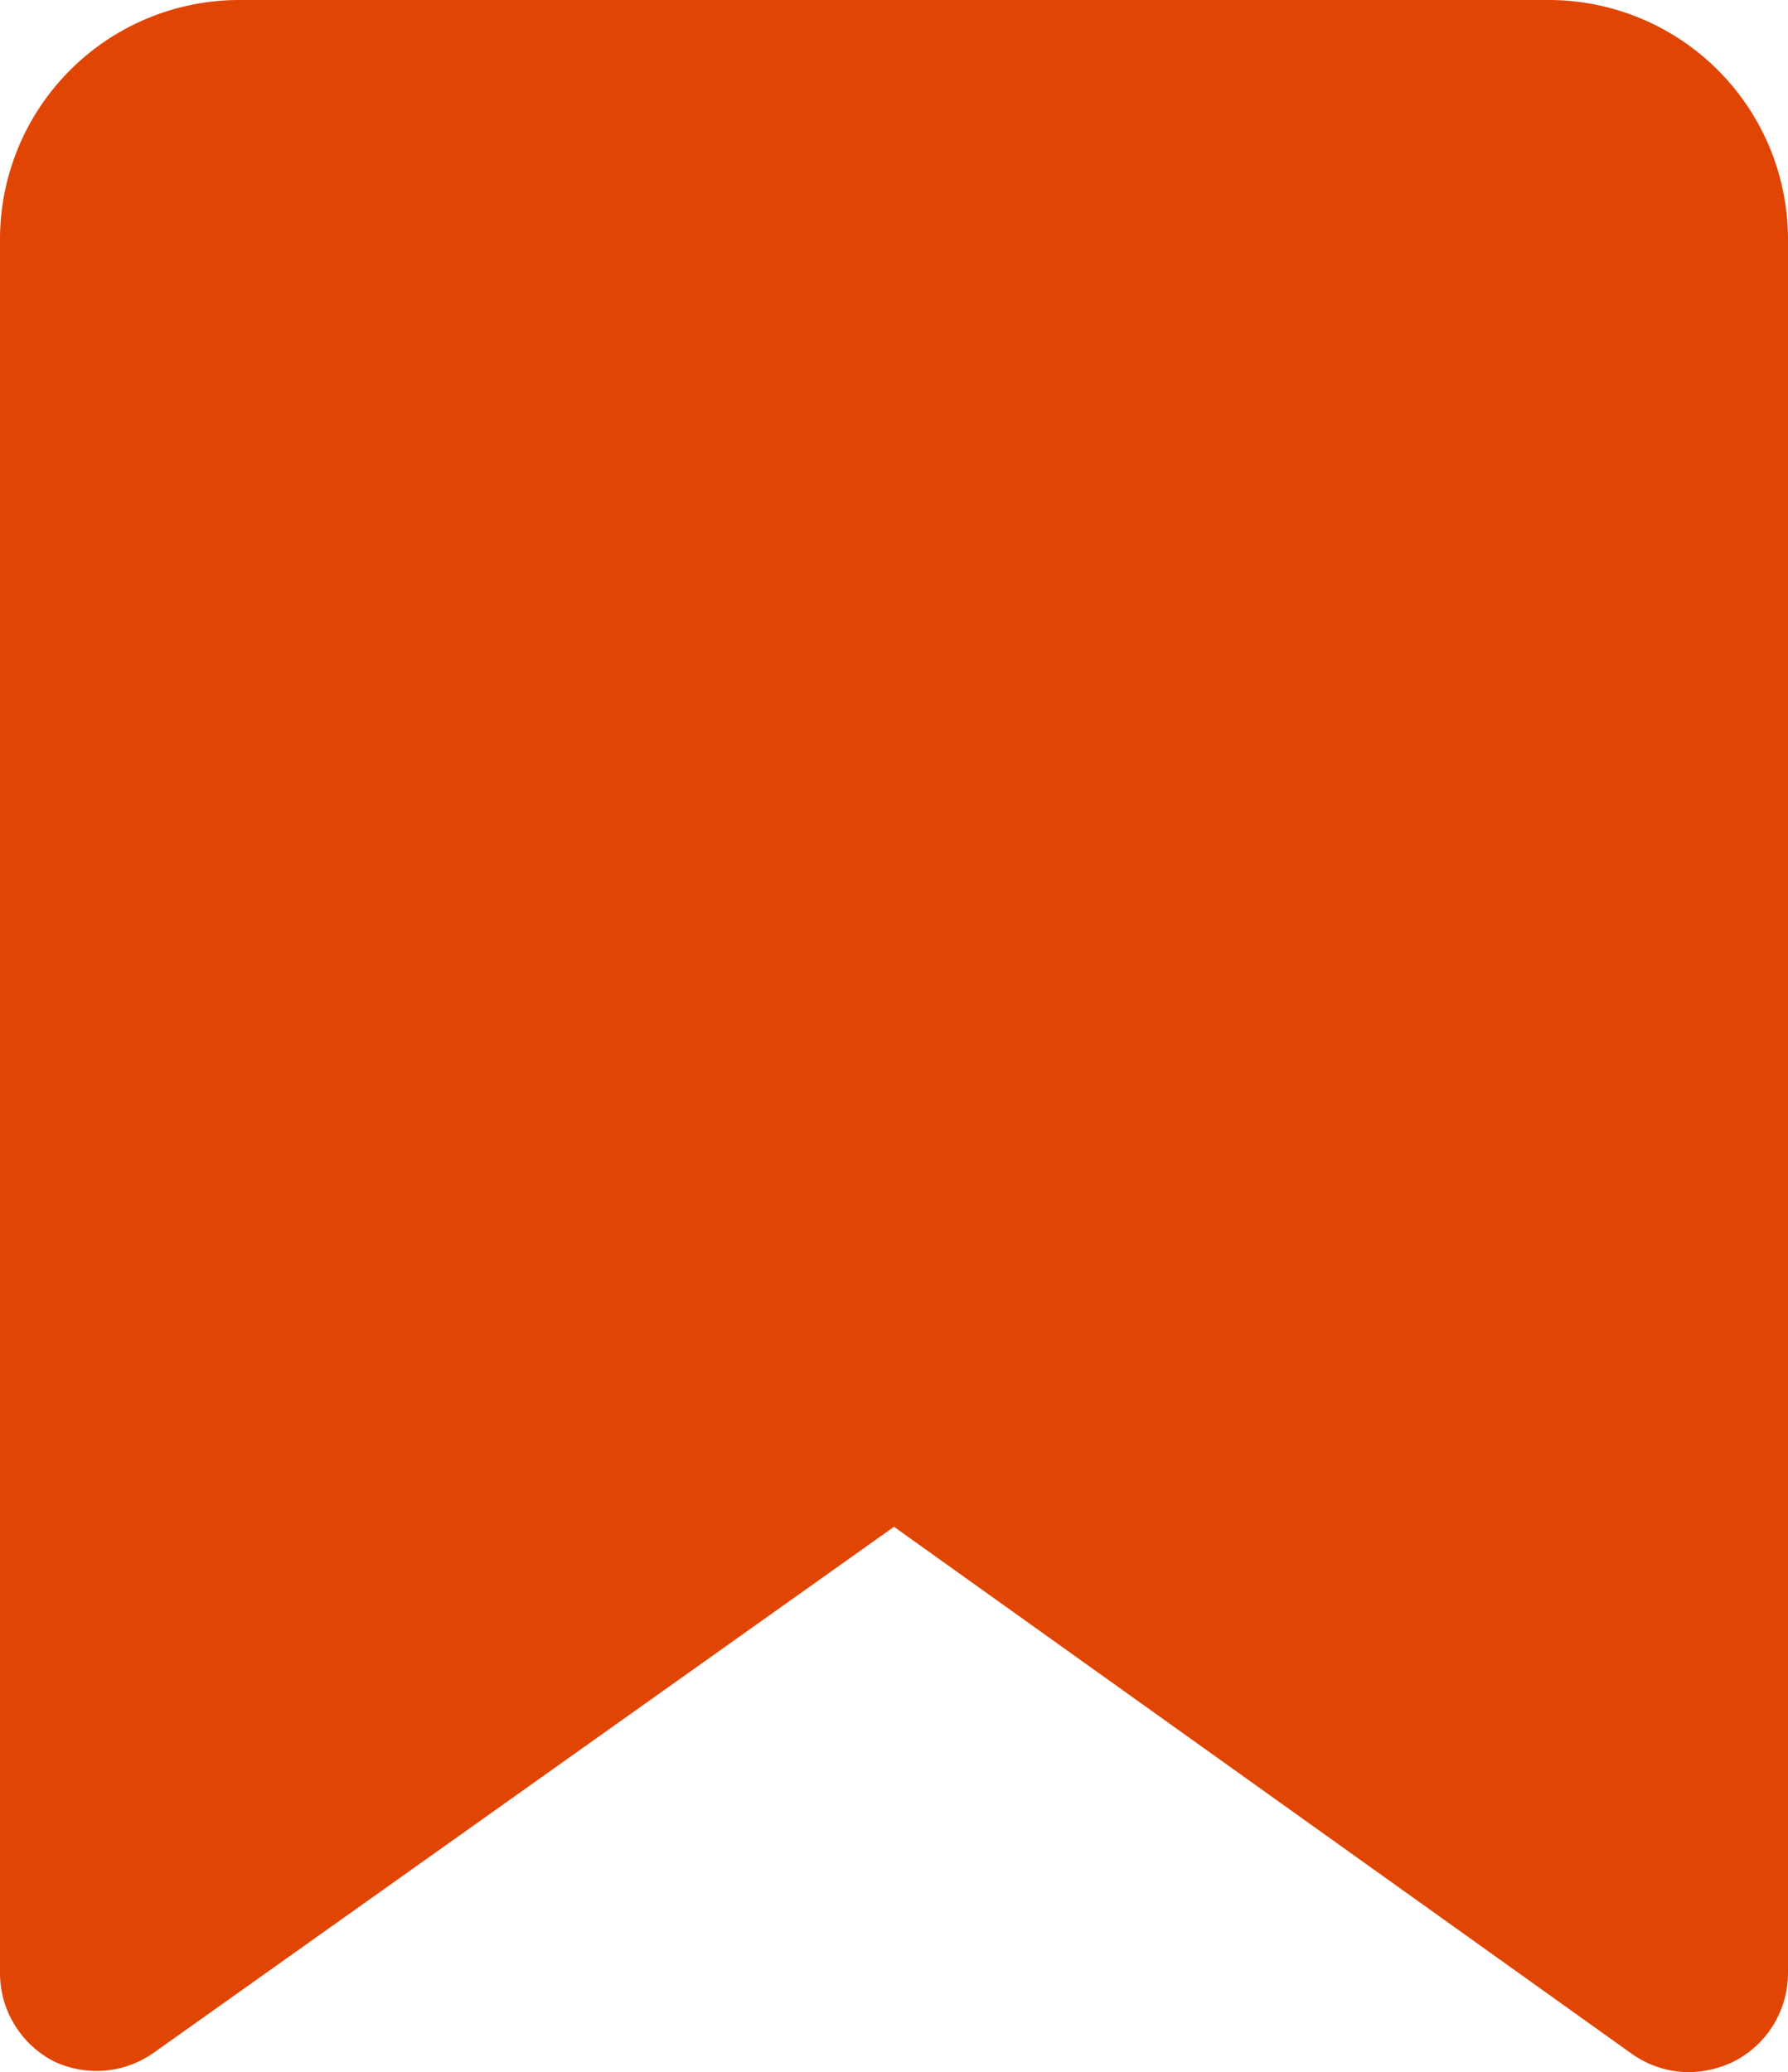 <svg xmlns="http://www.w3.org/2000/svg" viewBox="0 0 18 20.86"><g id="Layer_2" data-name="Layer 2"><g id="bookmark_filled"><path d="M15.6,0H2.4A2.41,2.41,0,0,0,0,2.4V19.86a1,1,0,0,0,.54.89,1,1,0,0,0,1-.08L9,15.37l7.42,5.3a1,1,0,0,0,.58.19,1.07,1.07,0,0,0,.46-.11,1,1,0,0,0,.54-.89V2.4A2.41,2.41,0,0,0,15.6,0Z" fill="#e14504"/></g></g></svg>